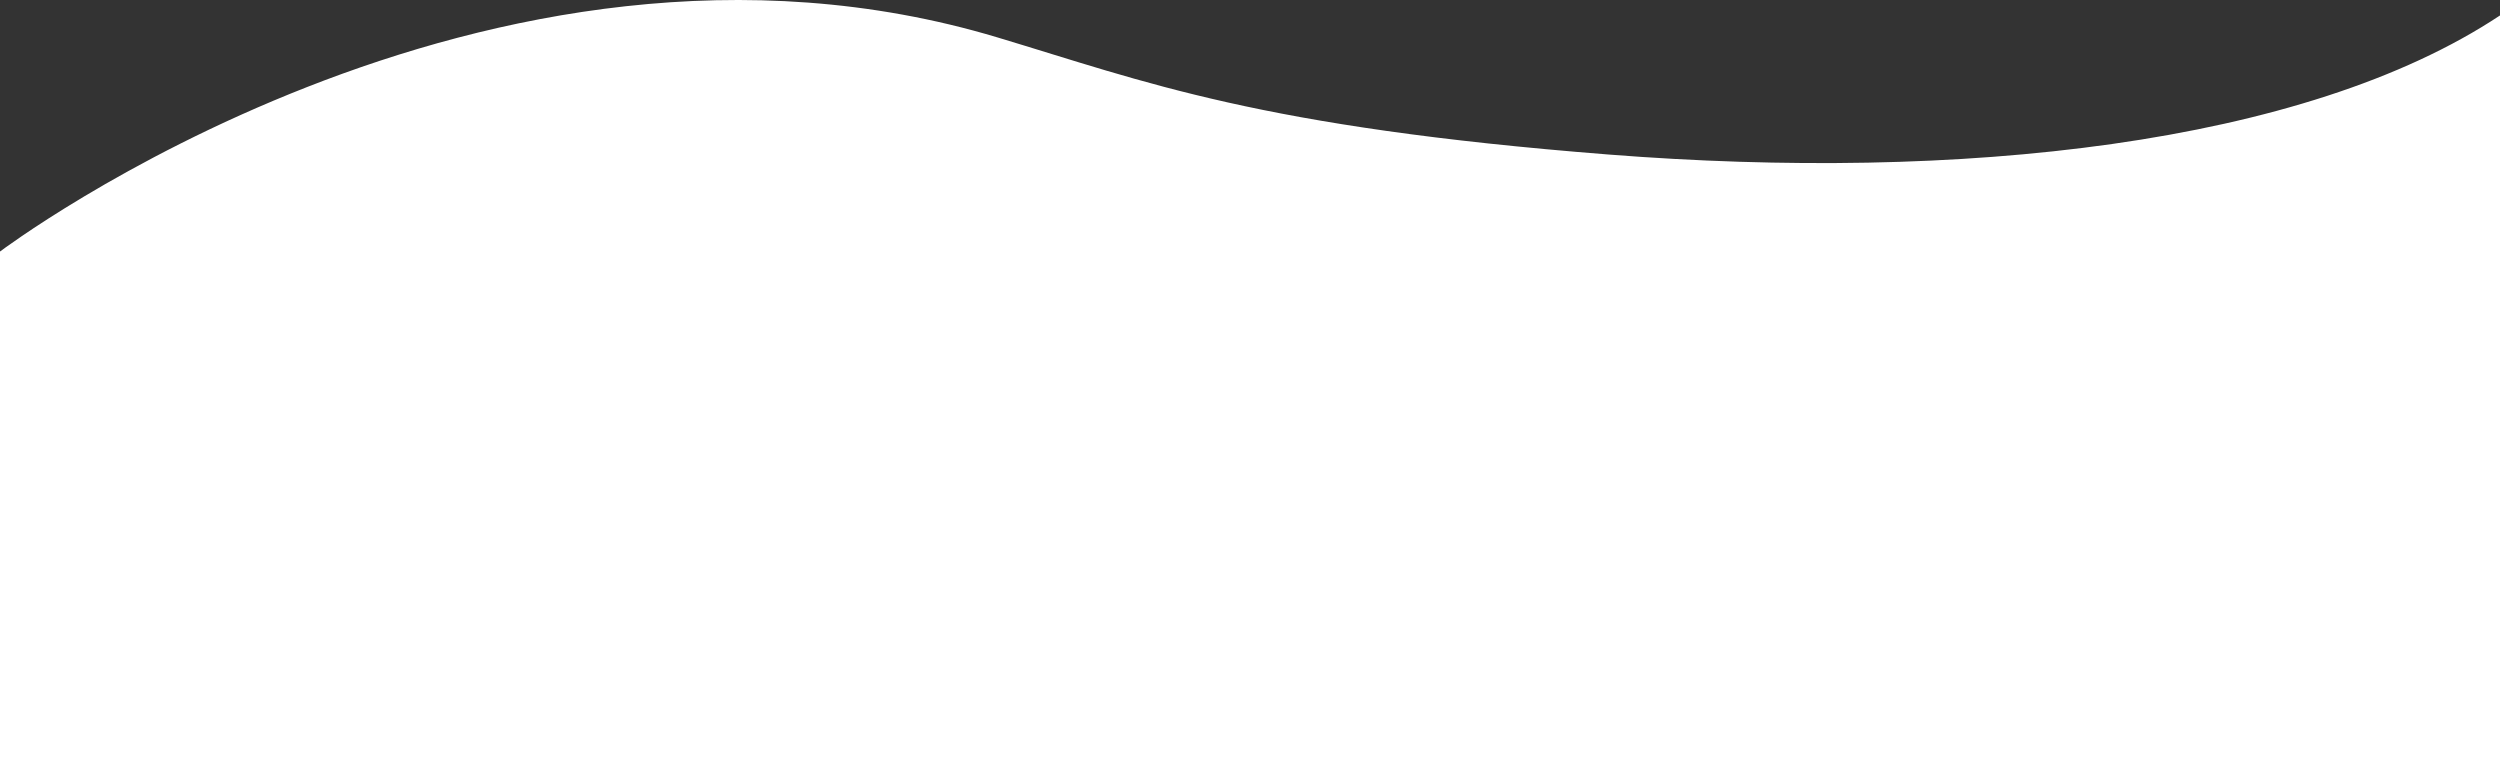 <svg xmlns="http://www.w3.org/2000/svg" viewBox="0 0 1366 415.44"><rect x="0" y="0" width="1366" height="415.44" fill="#333333" stroke="none"/><defs><style>.a{fill:#fff;}</style></defs><title>wave-3</title><path class="a" d="M0,137S266-63.77,545,20c81.43,24.45,143,49,334,64s380-5,487-76V415H0Z" transform="translate(0 0.44)"/></svg>